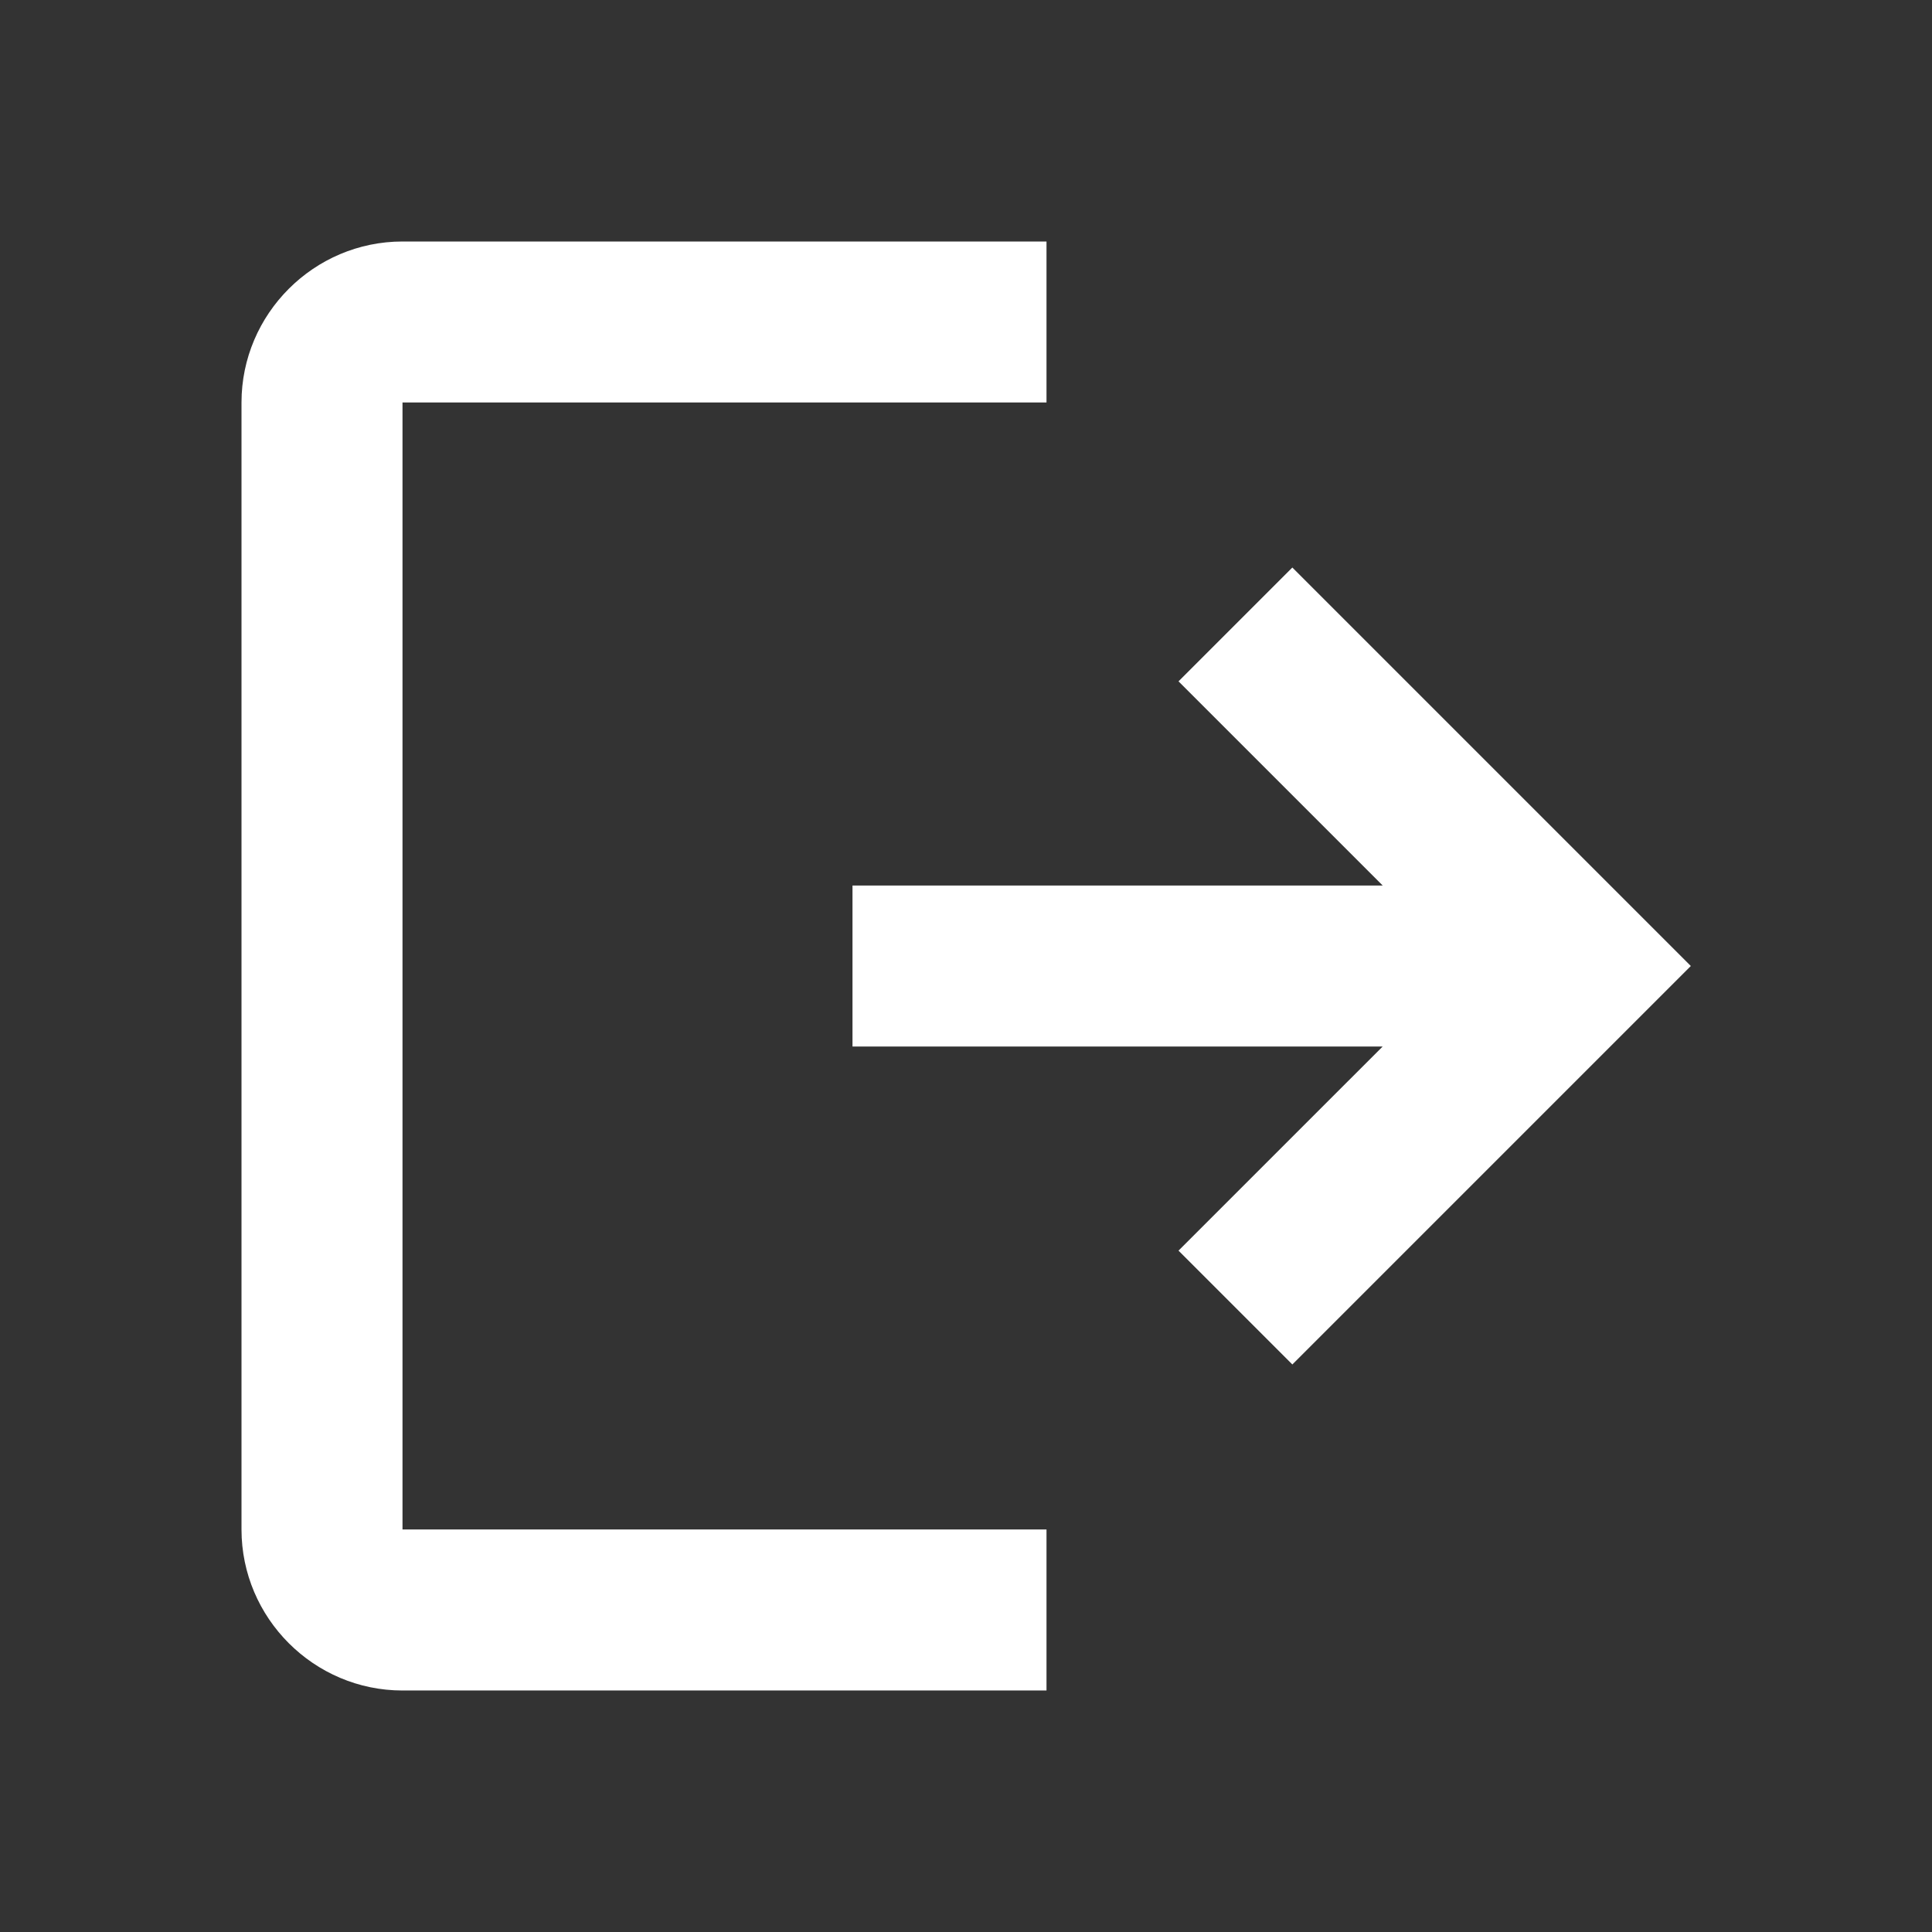 <svg t="1705348764574" class="icon" viewBox="0 0 1024 1024" version="1.1"
  xmlns="http://www.w3.org/2000/svg" p-id="4167" width="200" height="200">
  <rect x="0" y="0" width="1024" height="1024" fill="#333333" stroke="none"/>
  <path
    d="M128 213.333c0-46.933 38.4-85.333 85.333-85.333h341.333v85.333H213.333v597.333h341.333v85.333H213.333c-46.933 0-85.333-38.4-85.333-85.333V213.333z m604.843 256L624.64 361.131l60.331-60.331 211.2 211.2-211.2 211.2-60.331-60.331L732.843 554.667H451.84v-85.333h281.003z"
    fill="#ffffff" p-id="4168"></path>
</svg>